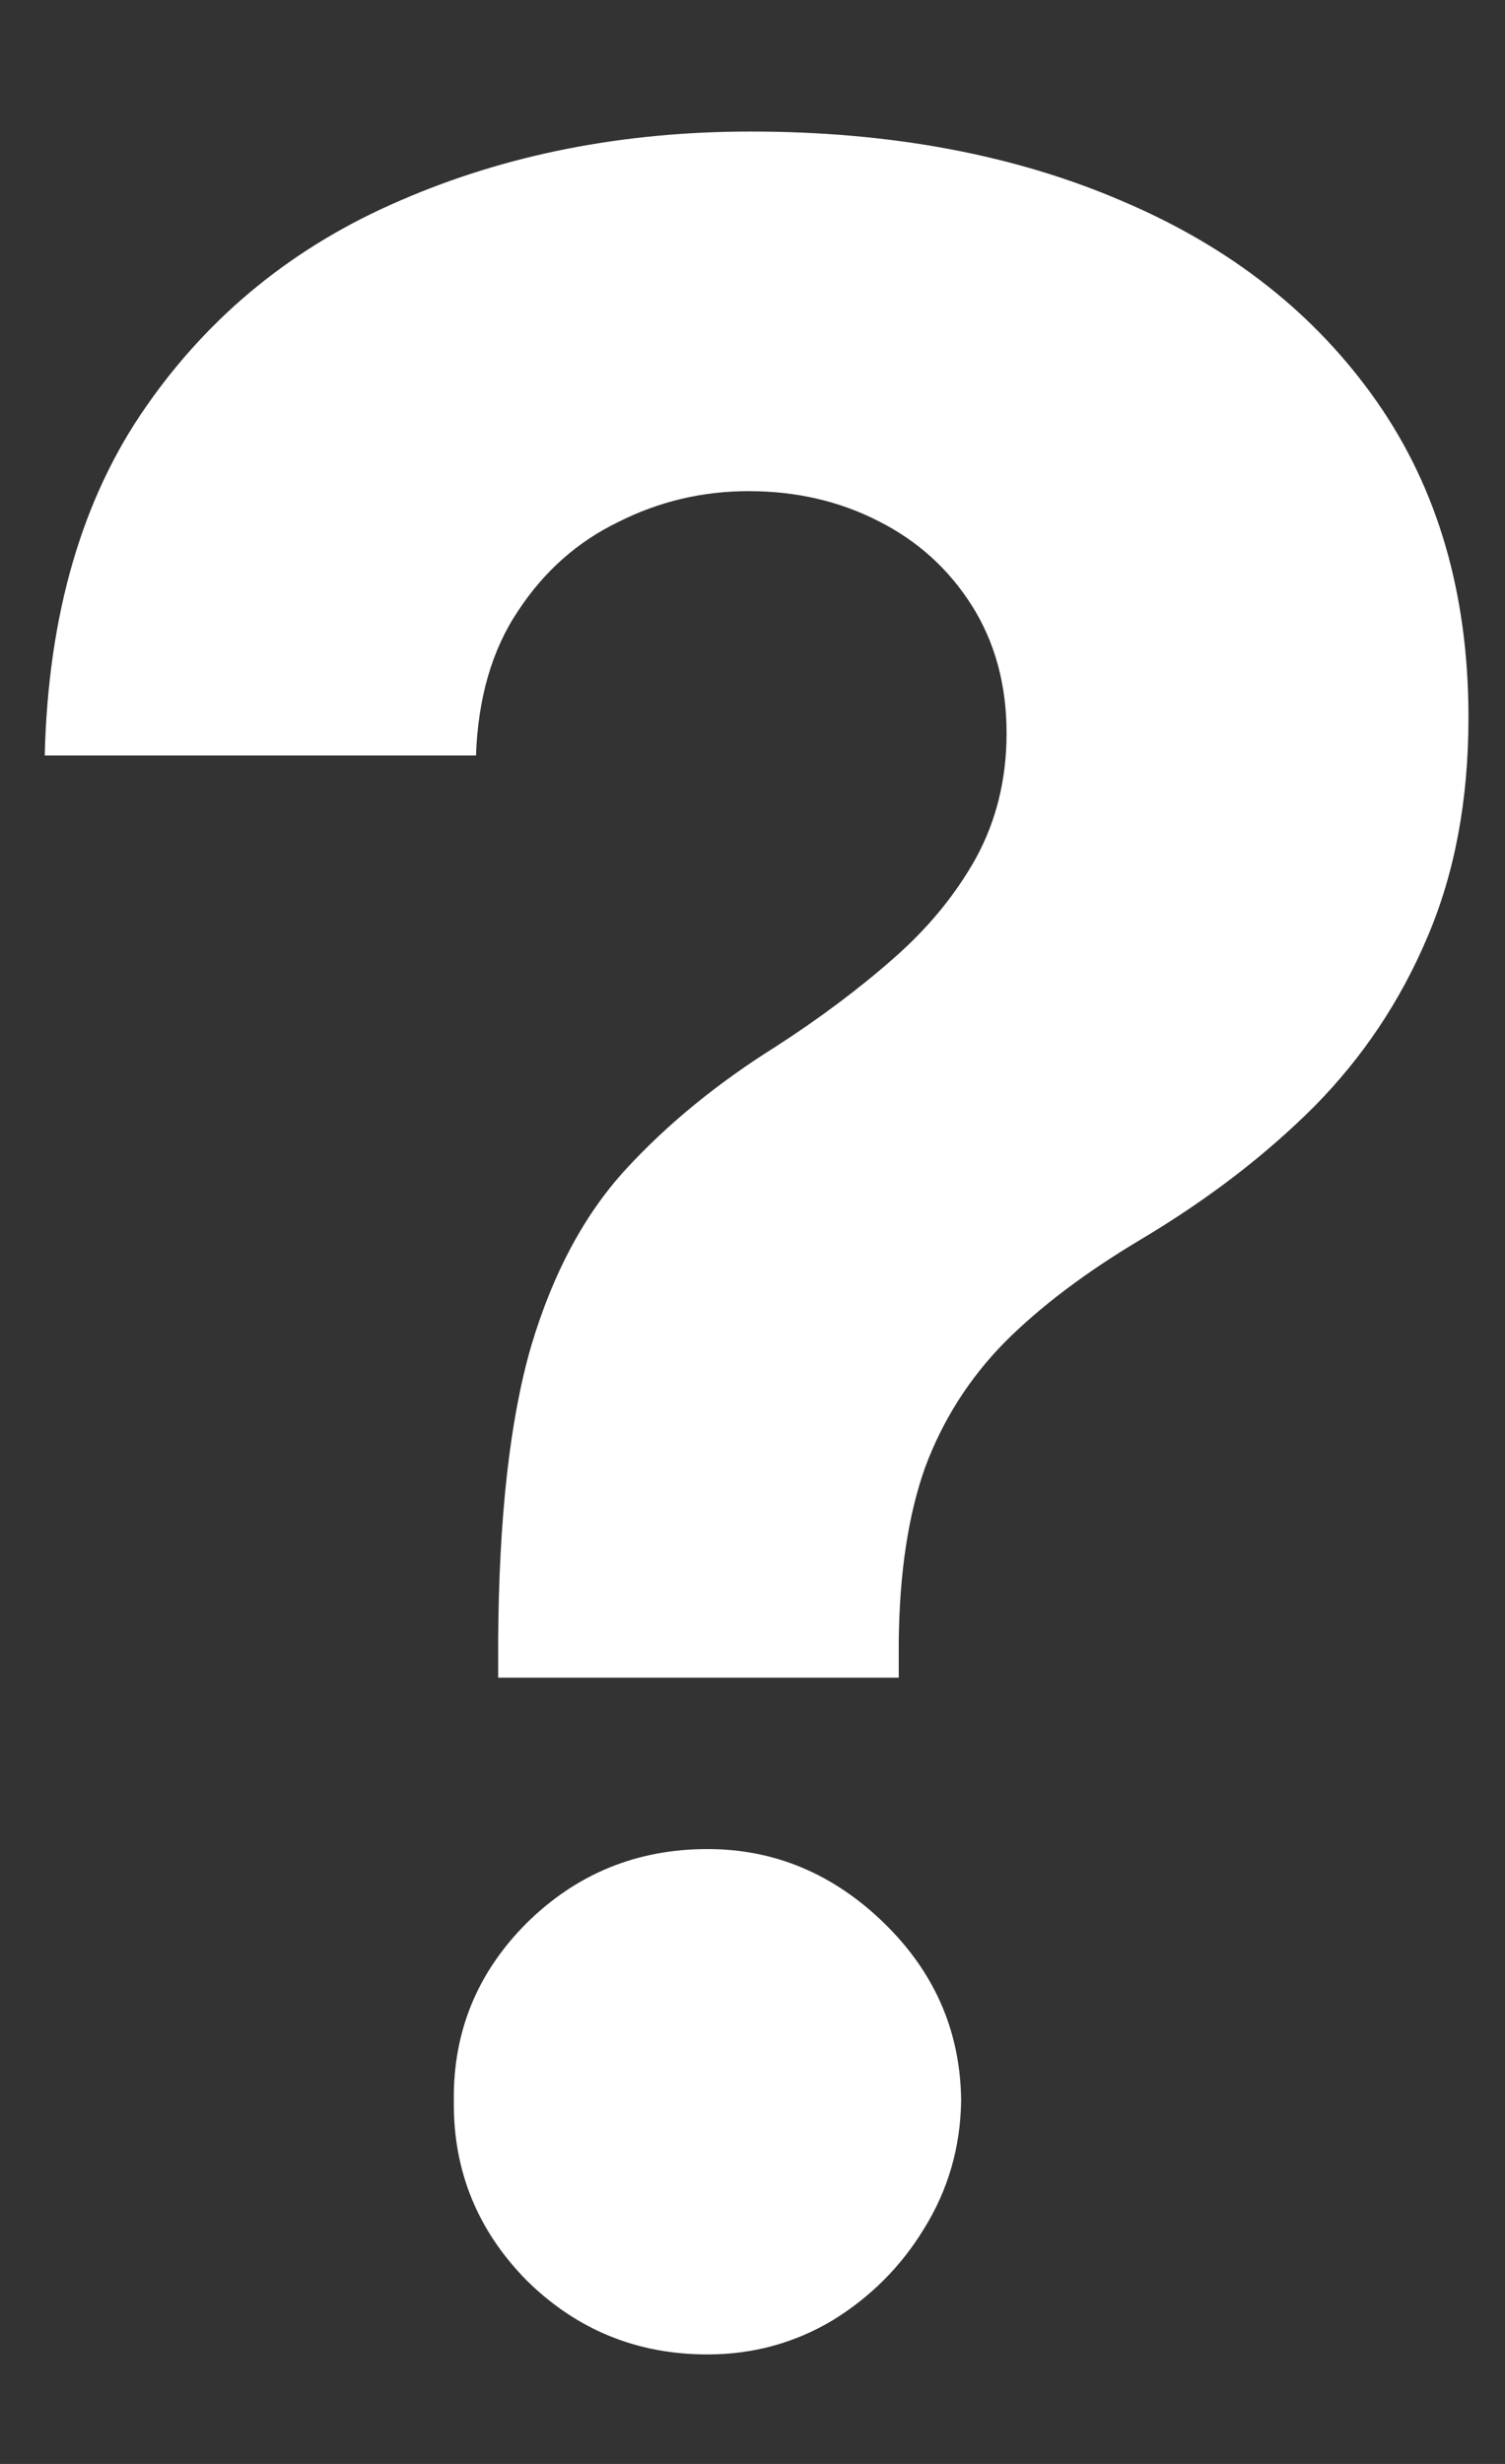 <svg width="11" height="18" viewBox="0 0 11 18" fill="none" xmlns="http://www.w3.org/2000/svg">
<rect x="0" y="0" width="11" height="18" fill="#333333" stroke="none"/>
<path d="M3.641 12.256V11.993C3.646 11.092 3.726 10.373 3.881 9.838C4.04 9.302 4.272 8.87 4.576 8.54C4.88 8.21 5.245 7.912 5.673 7.644C5.992 7.438 6.278 7.224 6.53 7.002C6.783 6.781 6.984 6.536 7.133 6.269C7.282 5.996 7.357 5.692 7.357 5.357C7.357 5.002 7.272 4.69 7.102 4.422C6.932 4.154 6.703 3.948 6.415 3.804C6.131 3.66 5.817 3.588 5.472 3.588C5.137 3.588 4.82 3.662 4.522 3.812C4.223 3.956 3.978 4.172 3.788 4.461C3.597 4.744 3.494 5.097 3.479 5.519H0.327C0.352 4.489 0.6 3.639 1.068 2.97C1.537 2.295 2.158 1.793 2.93 1.463C3.703 1.128 4.555 0.961 5.487 0.961C6.512 0.961 7.419 1.131 8.207 1.471C8.995 1.806 9.613 2.292 10.061 2.931C10.509 3.57 10.733 4.34 10.733 5.241C10.733 5.844 10.633 6.379 10.432 6.848C10.236 7.311 9.961 7.724 9.605 8.084C9.25 8.439 8.83 8.761 8.346 9.05C7.939 9.292 7.604 9.544 7.342 9.807C7.084 10.07 6.891 10.373 6.762 10.719C6.639 11.064 6.574 11.489 6.569 11.993V12.256H3.641ZM5.171 17.2C4.656 17.2 4.215 17.02 3.85 16.66C3.489 16.294 3.311 15.856 3.317 15.346C3.311 14.841 3.489 14.409 3.85 14.048C4.215 13.688 4.656 13.508 5.171 13.508C5.66 13.508 6.09 13.688 6.461 14.048C6.832 14.409 7.02 14.841 7.025 15.346C7.02 15.686 6.93 15.998 6.754 16.281C6.585 16.559 6.36 16.783 6.082 16.953C5.804 17.118 5.5 17.2 5.171 17.2Z" fill="white"/>
</svg>
